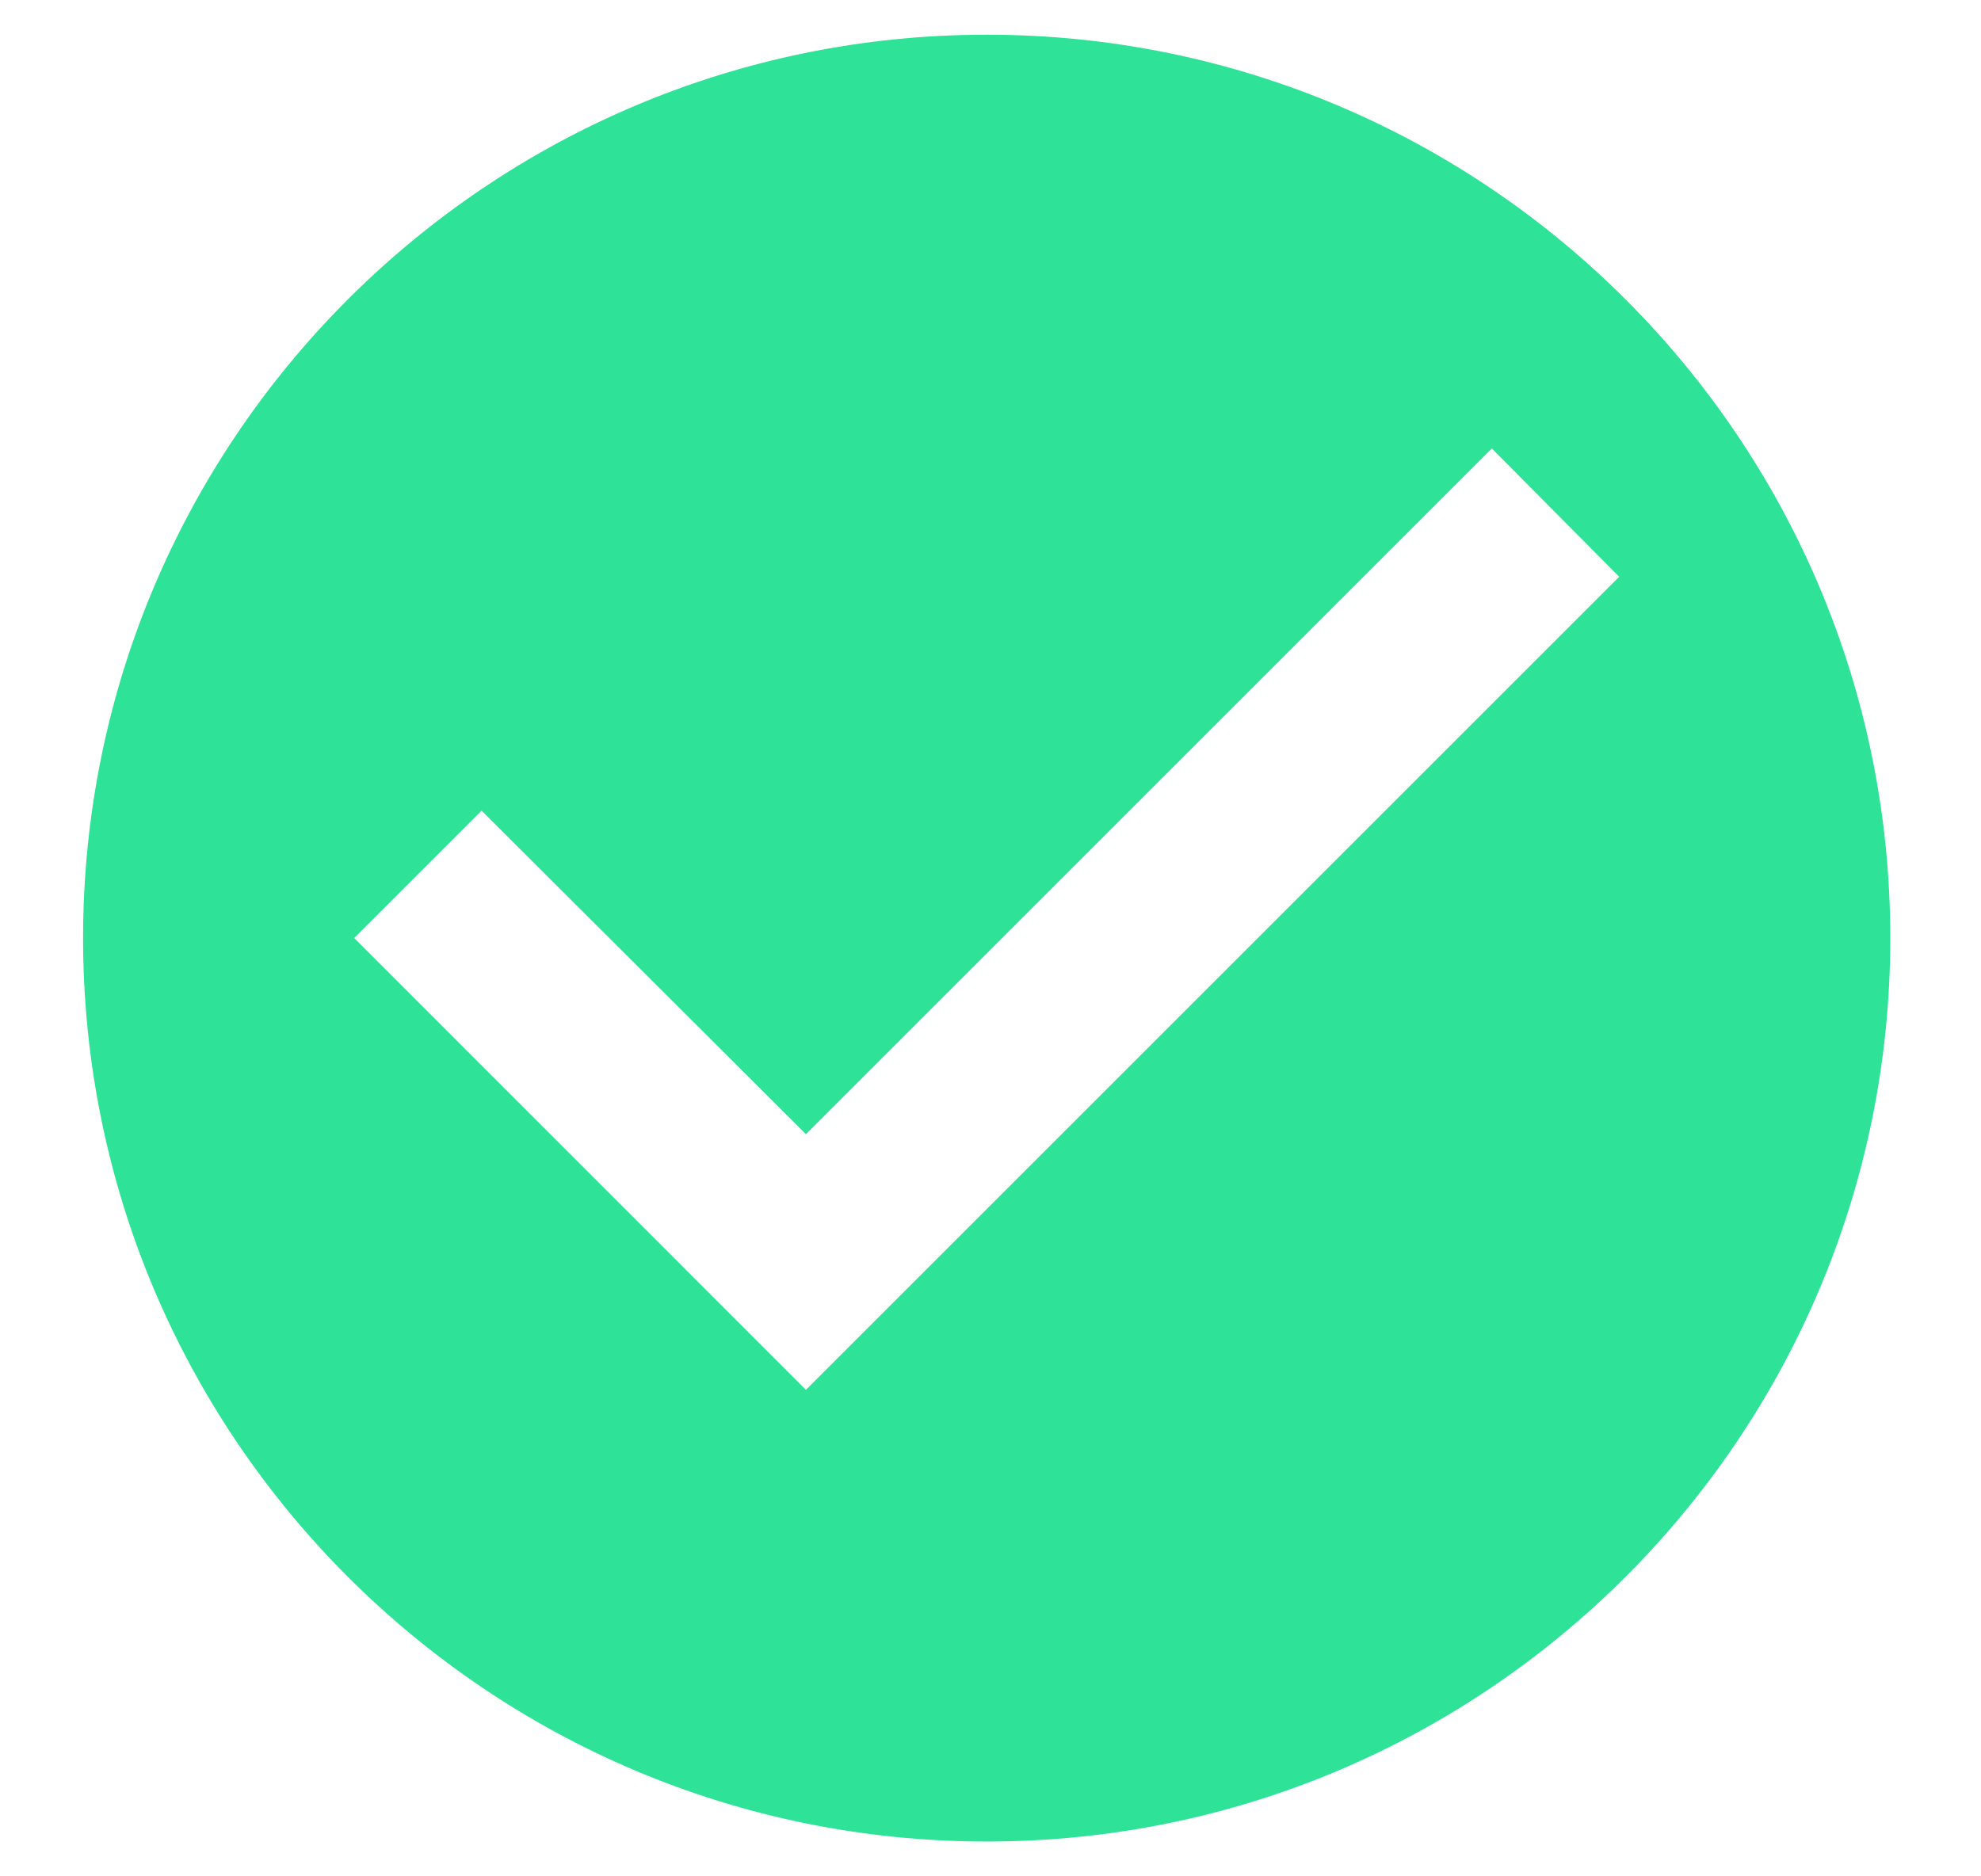 <svg width="19" height="18" viewBox="0 0 19 18" fill="none" xmlns="http://www.w3.org/2000/svg">
<path d="M9.464 0.333C4.68 0.333 0.797 4.215 0.797 8.999C0.797 13.784 4.68 17.666 9.464 17.666C14.248 17.666 18.13 13.784 18.13 8.999C18.13 4.215 14.248 0.333 9.464 0.333ZM7.73 13.333L3.397 8.999L4.619 7.777L7.73 10.88L14.308 4.302L15.53 5.533L7.73 13.333Z" fill="#2EE297"/>
</svg>
